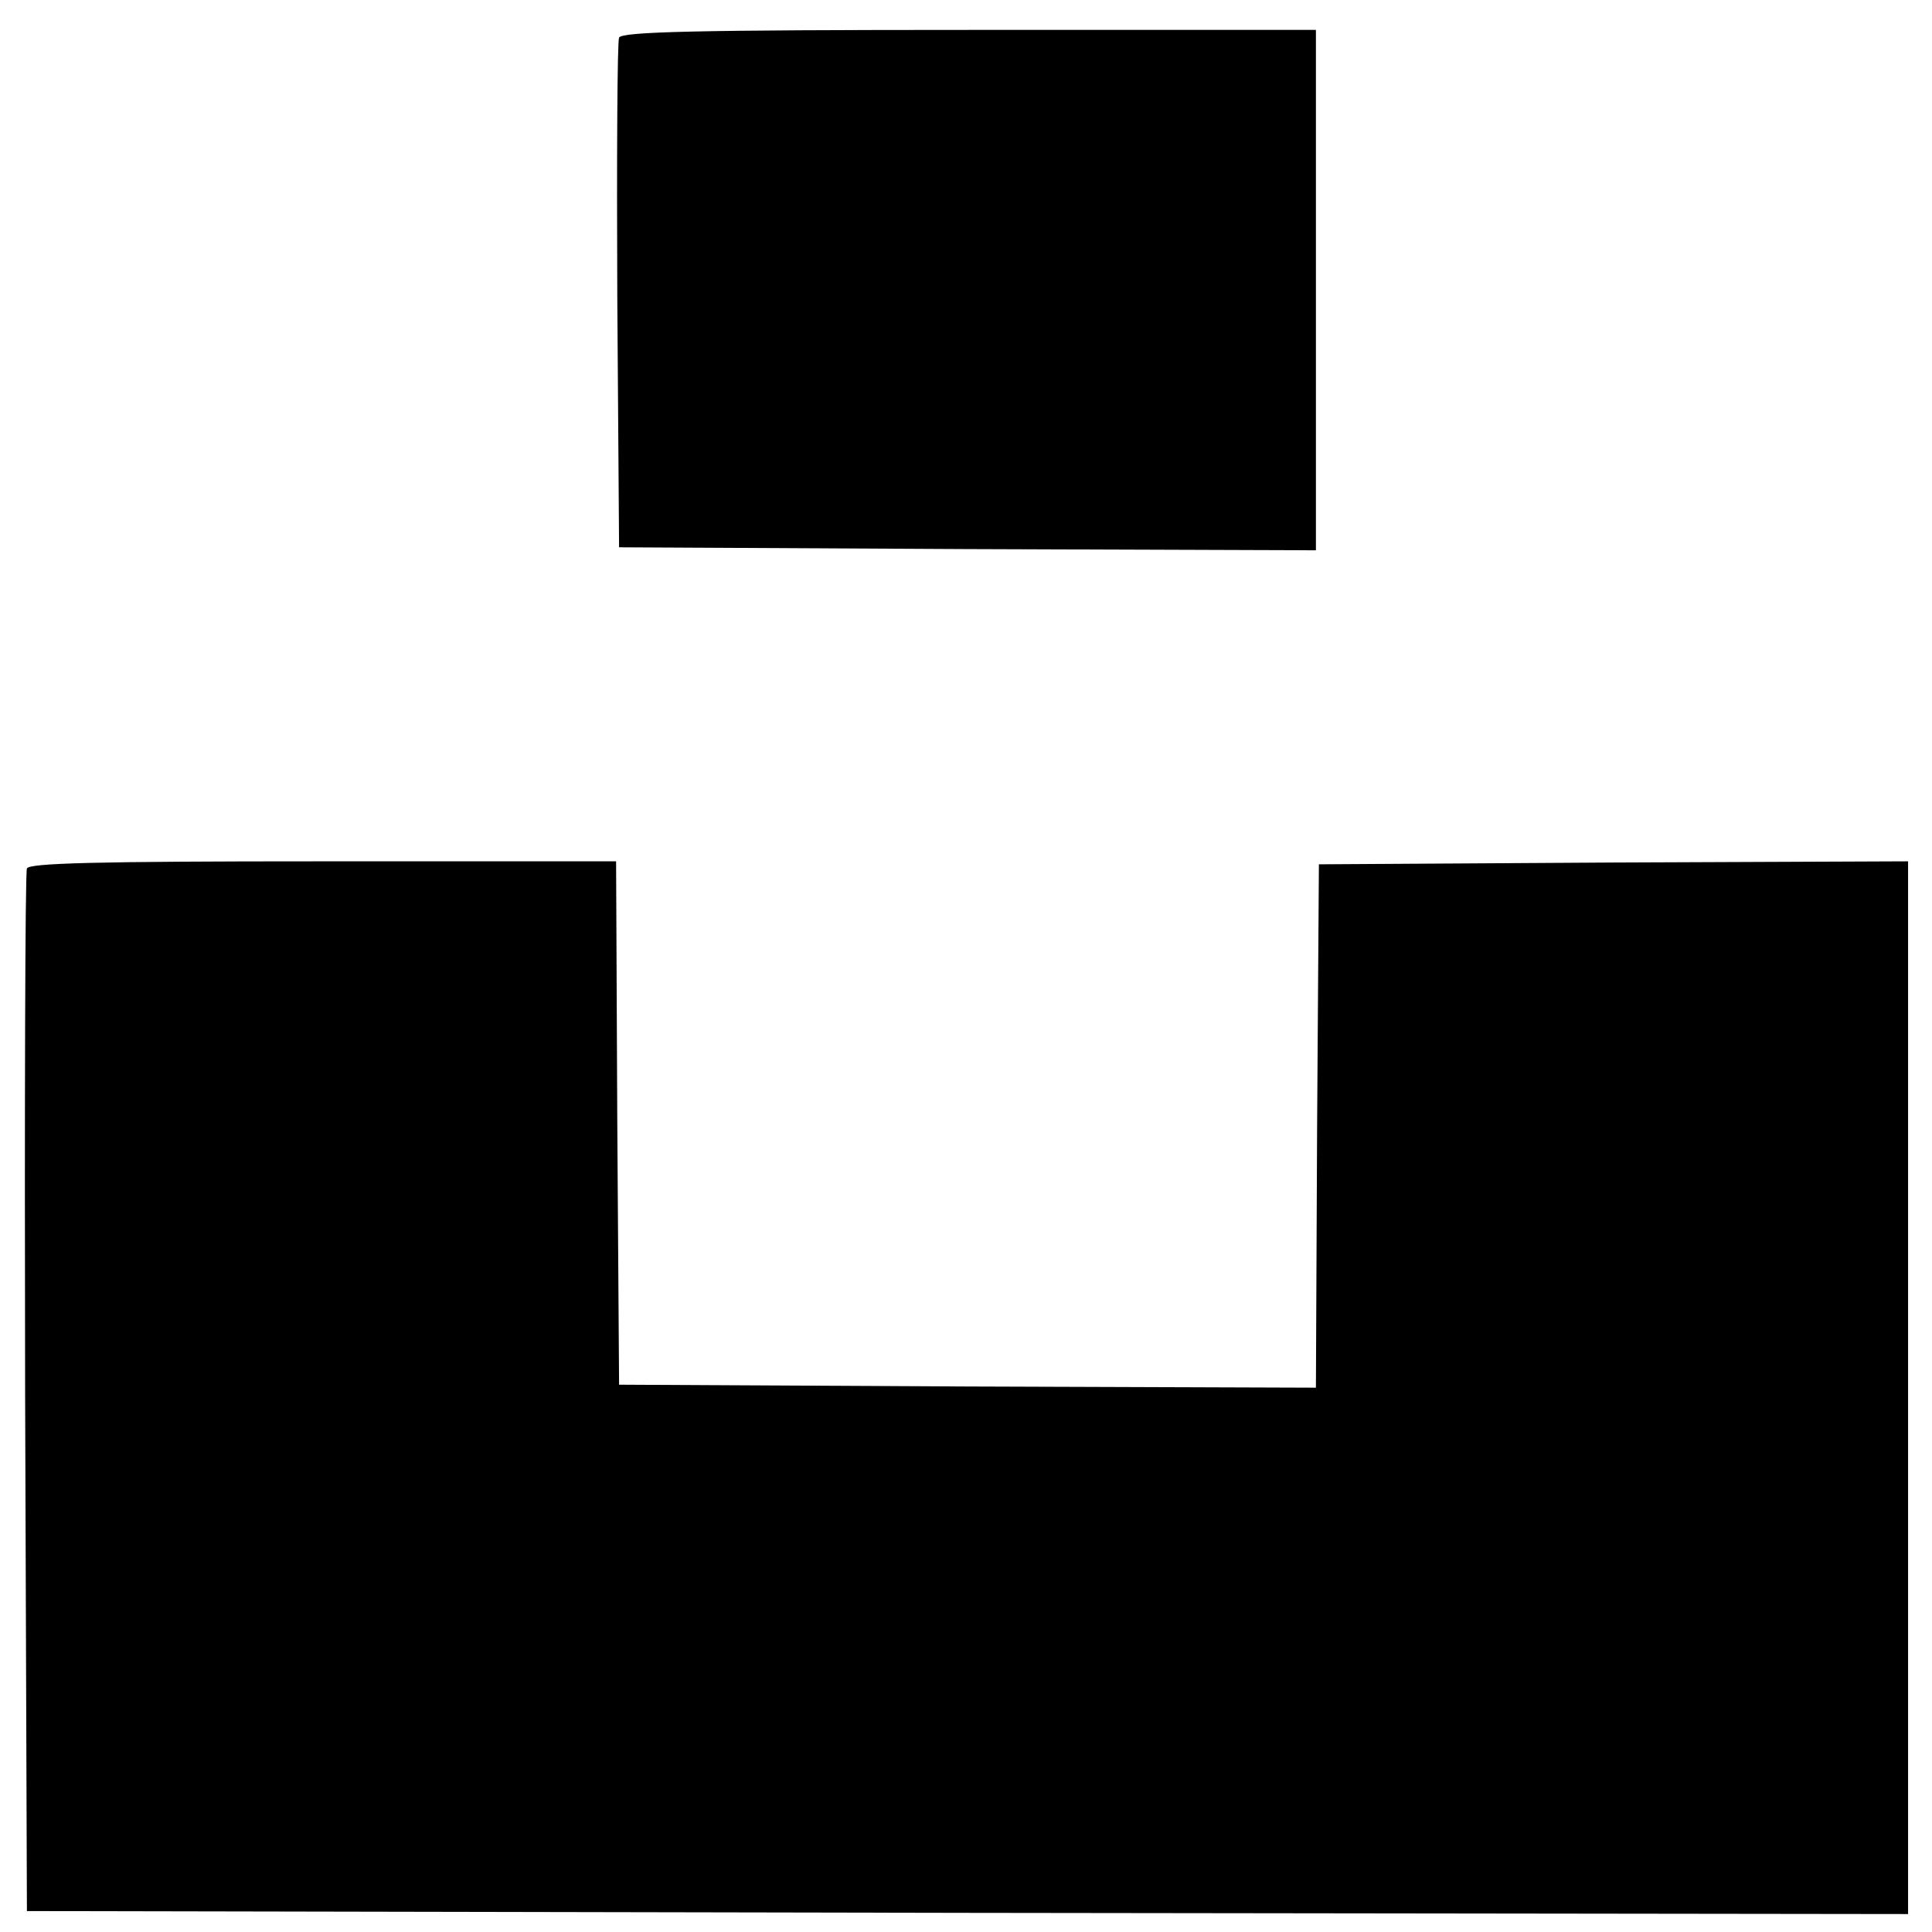 <?xml version="1.0" standalone="no"?>
<!DOCTYPE svg PUBLIC "-//W3C//DTD SVG 20010904//EN"
 "http://www.w3.org/TR/2001/REC-SVG-20010904/DTD/svg10.dtd">
<svg version="1.0" xmlns="http://www.w3.org/2000/svg"
 width="323pt" height="323pt" viewBox="0 0 323 323"
 preserveAspectRatio="xMidYMid meet">

<g transform="translate(0,323) scale(0.1,-0.1)"
fill="#000000" stroke="none">
<path d="M1035 3167 c-3 -6 -4 -201 -3 -432 l3 -420 583 -3 582 -2 0 435 0
435 -580 0 c-455 0 -582 -3 -585 -13z"/>
<path d="M45 1778 c-3 -7 -4 -402 -3 -878 l3 -865 1573 -3 1572 -2 0 880 0
880 -492 -2 -493 -3 -3 -438 -2 -437 -583 2 -582 3 -3 438 -2 437 -490 0
c-383 0 -492 -3 -495 -12z"/>
</g>
</svg>

